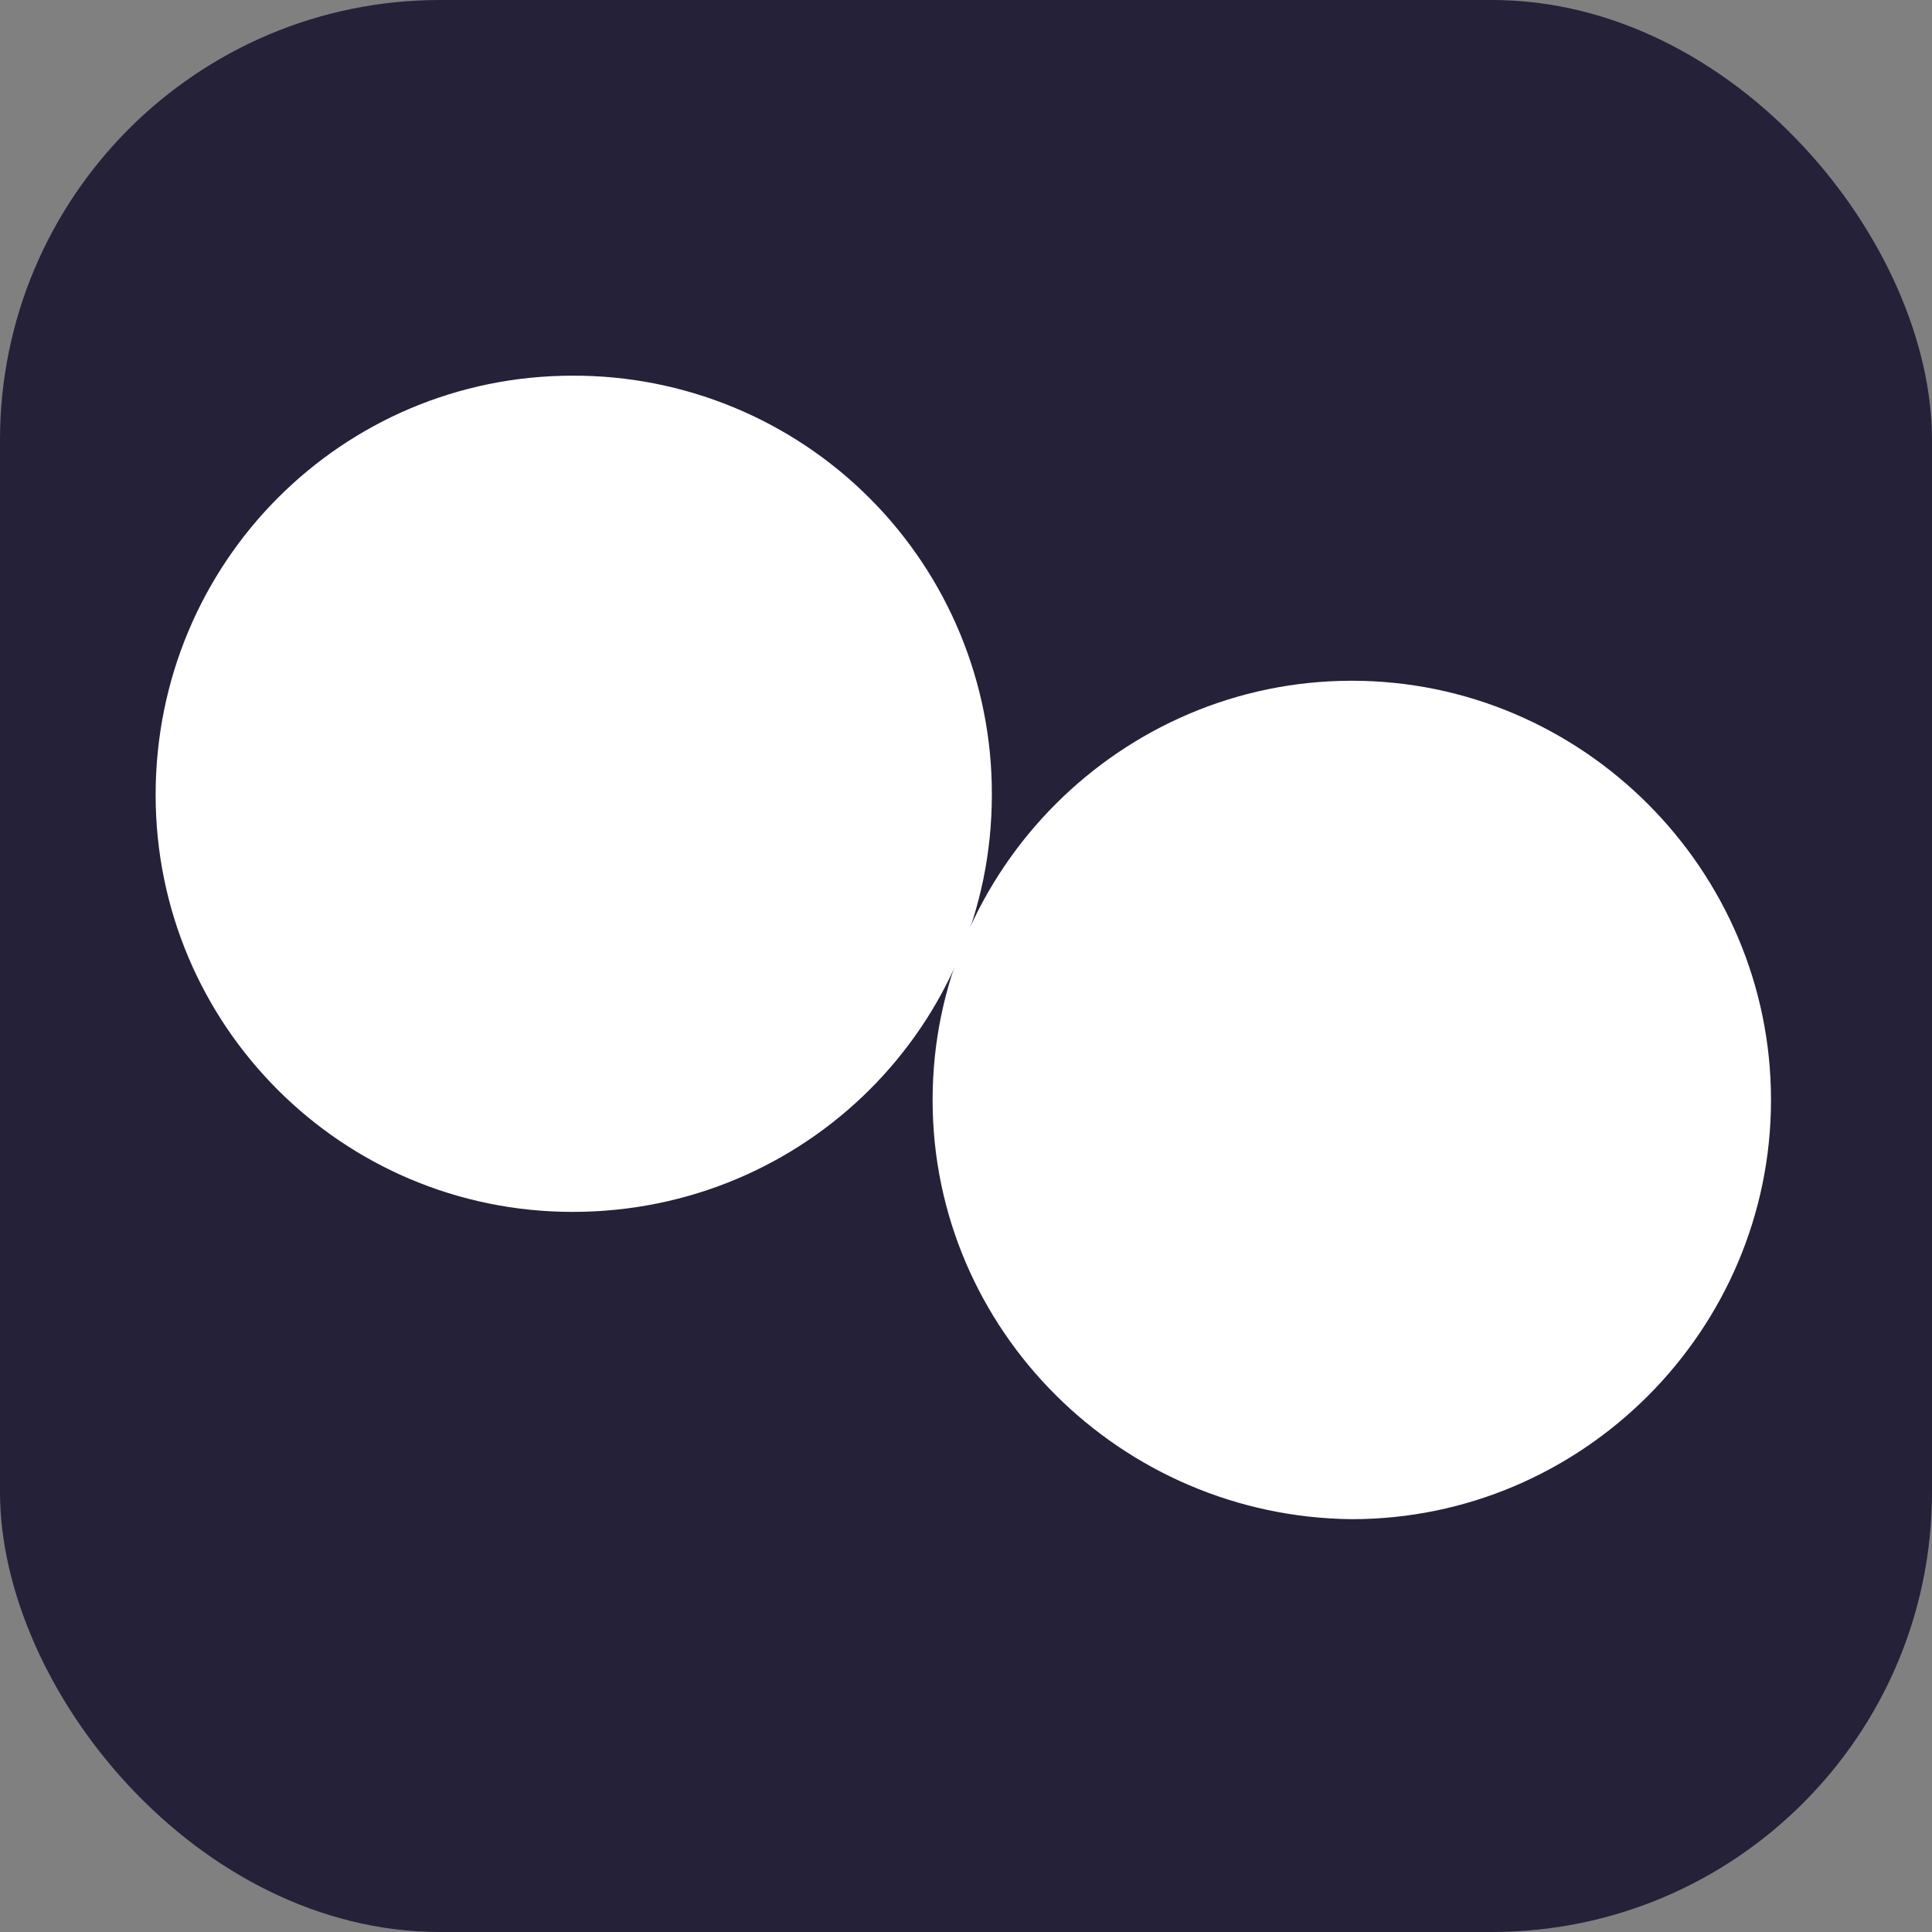 <svg width="360" height="360" viewBox="0 0 360 360" fill="none" xmlns="http://www.w3.org/2000/svg">
<rect x="0" y="0" width="360" height="360" fill="#808080" stroke="none"/>
<rect width="360" height="360" rx="82" fill="#242139"/>
<path fill-rule="evenodd" clip-rule="evenodd" d="M29 148.113C29 104.762 63.761 70.001 106.703 70.001C116.971 69.965 127.144 71.961 136.637 75.874C146.131 79.787 154.756 85.539 162.017 92.8C169.277 100.06 175.03 108.685 178.943 118.178C182.856 127.672 184.853 137.845 184.817 148.113C184.817 191.058 150.052 225.819 106.703 225.819C63.761 225.818 29 191.056 29 148.113Z" fill="white"/>
<path fill-rule="evenodd" clip-rule="evenodd" d="M173.776 204.961C173.776 162.018 208.948 126.847 251.889 126.847C294.831 126.847 330 162.018 330 204.961C330 247.903 294.831 283.076 251.889 283.076C208.948 282.664 173.776 247.903 173.776 204.961Z" fill="white"/>
</svg>
